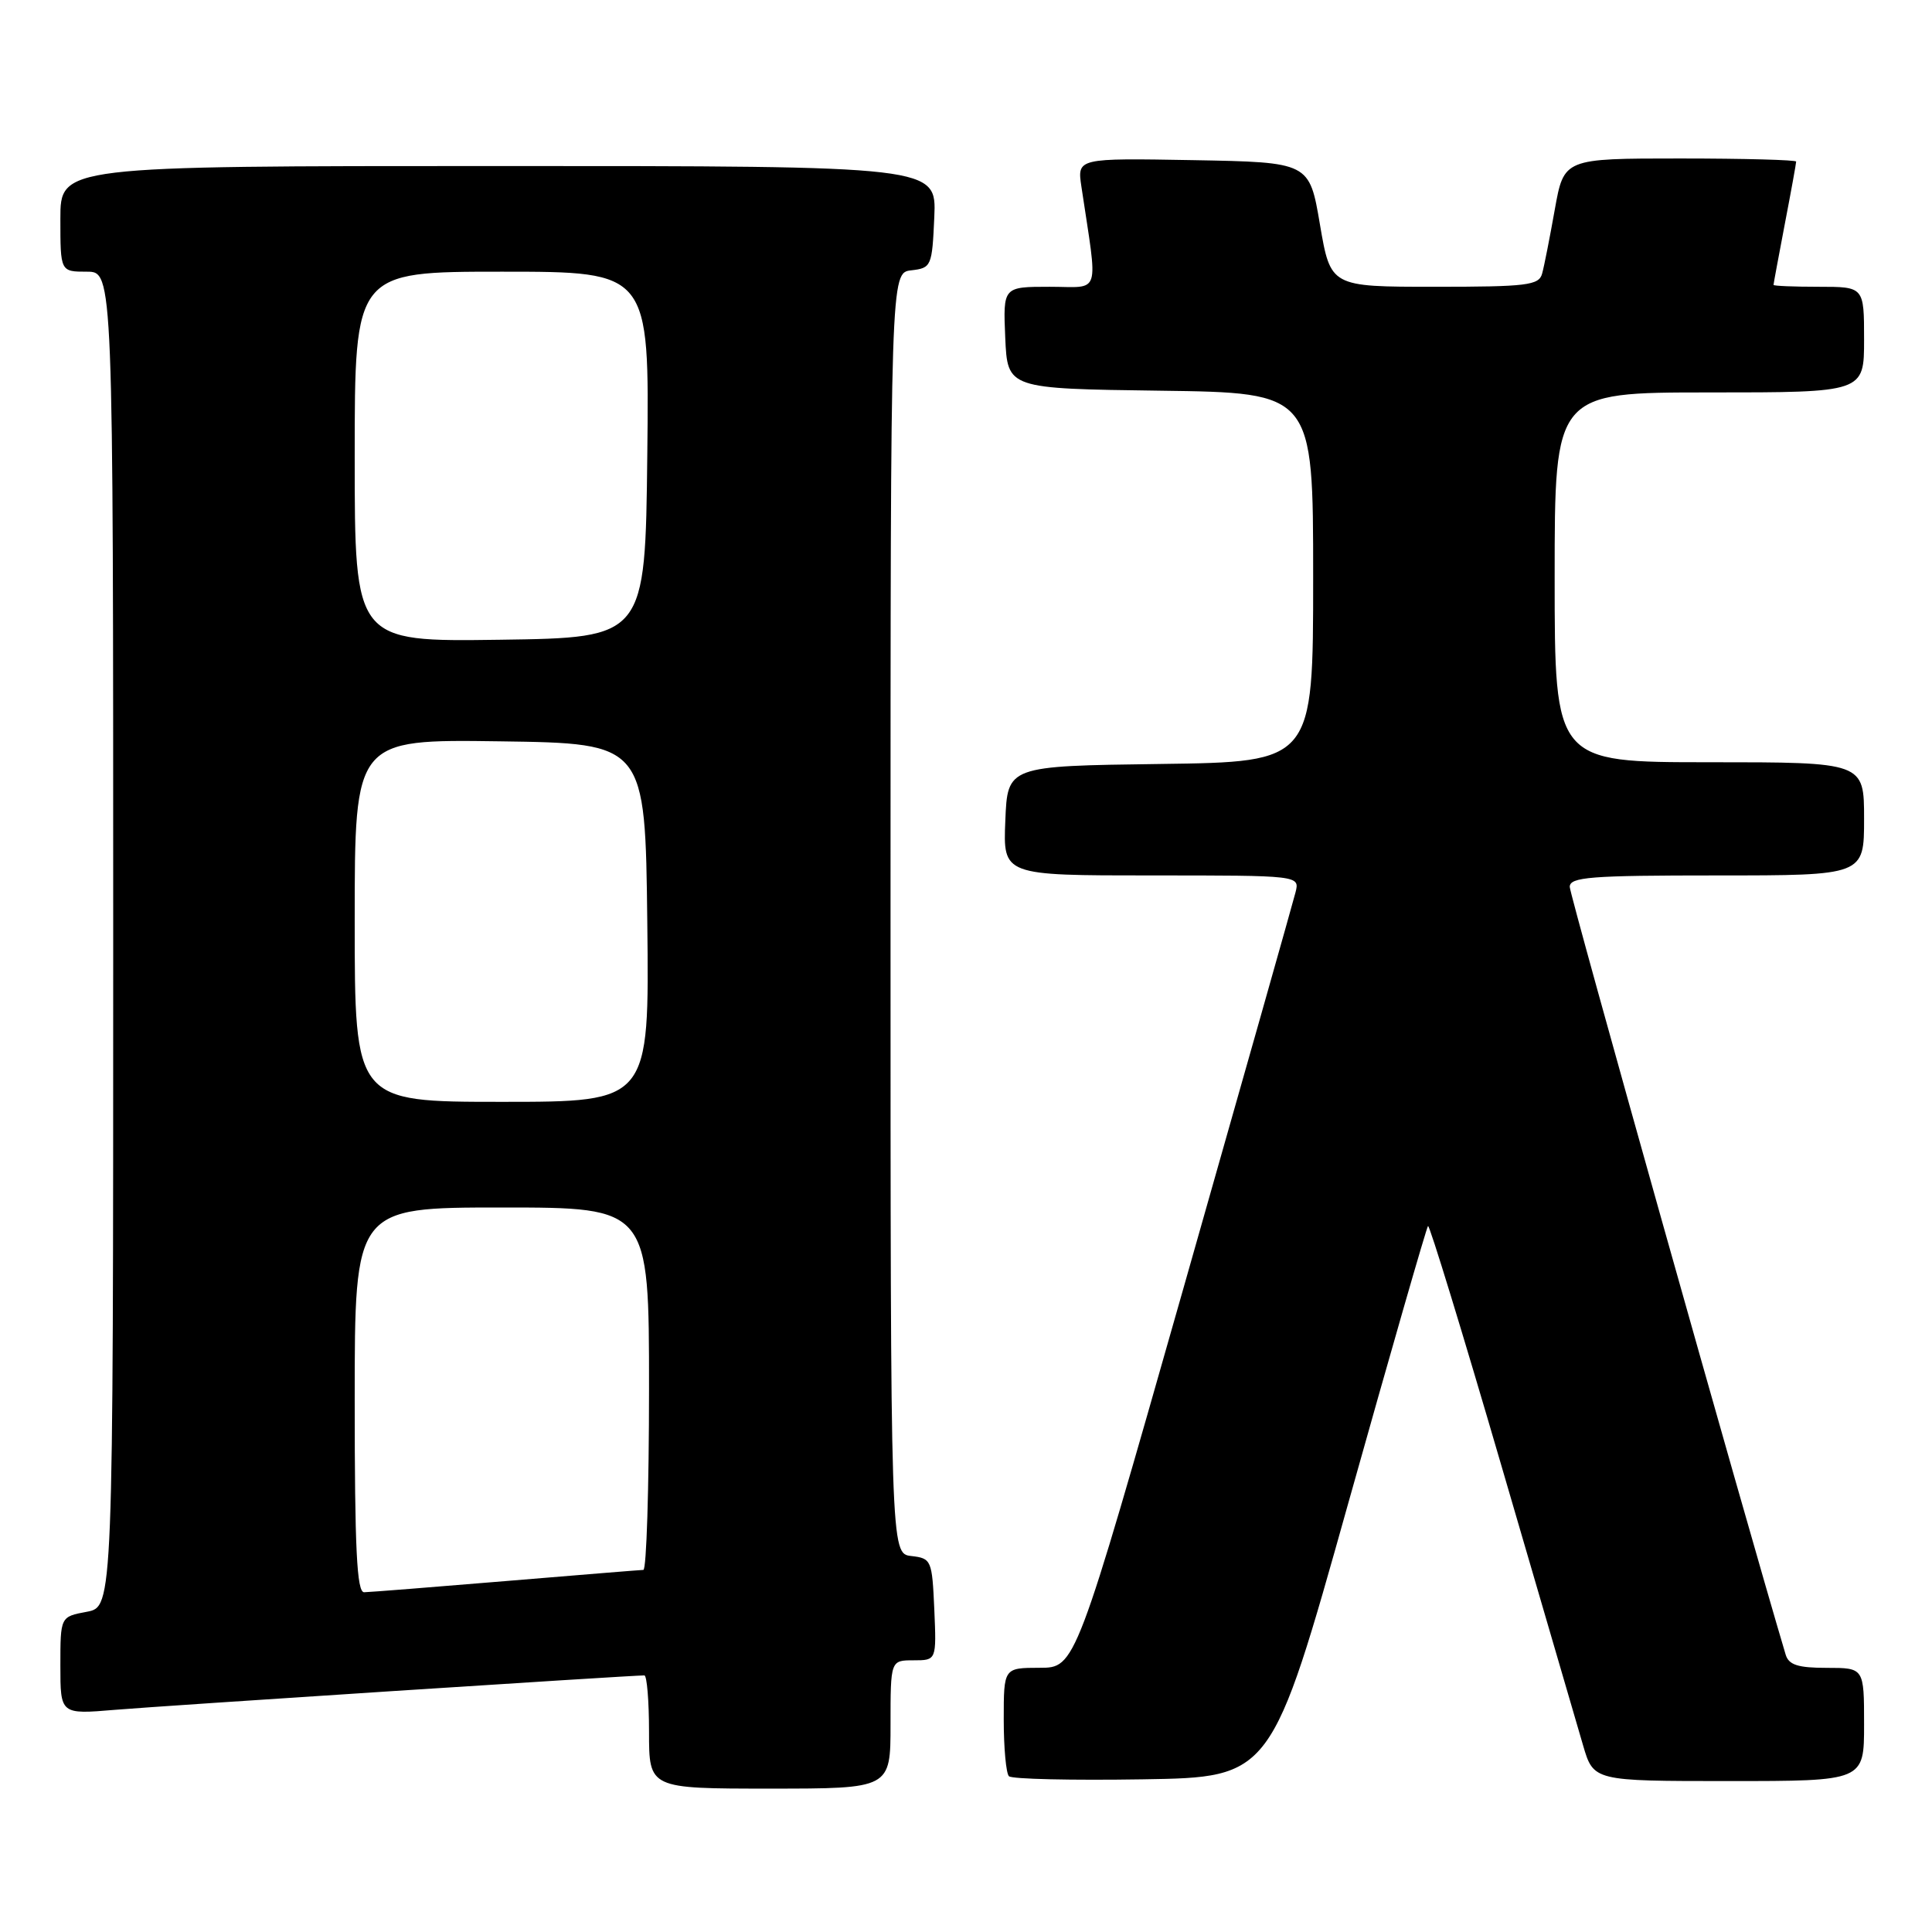 <?xml version="1.0" encoding="UTF-8" standalone="no"?>
<!DOCTYPE svg PUBLIC "-//W3C//DTD SVG 1.1//EN" "http://www.w3.org/Graphics/SVG/1.1/DTD/svg11.dtd" >
<svg xmlns="http://www.w3.org/2000/svg" xmlns:xlink="http://www.w3.org/1999/xlink" version="1.1" viewBox="0 0 256 256">
 <g >
 <path fill="currentColor"
d=" M 118.00 228.50 C 118.00 220.00 118.00 220.00 121.05 220.00 C 124.09 220.00 124.09 220.00 123.80 213.25 C 123.51 206.71 123.41 206.49 120.75 206.18 C 118.00 205.87 118.00 205.87 118.00 121.00 C 118.00 36.13 118.00 36.13 120.75 35.82 C 123.41 35.51 123.51 35.29 123.80 28.75 C 124.09 22.00 124.09 22.00 66.05 22.00 C 8.00 22.00 8.00 22.00 8.00 29.00 C 8.00 36.00 8.00 36.00 11.50 36.00 C 15.00 36.00 15.00 36.00 15.00 124.45 C 15.00 212.91 15.00 212.91 11.50 213.57 C 8.00 214.22 8.00 214.22 8.00 220.70 C 8.00 227.17 8.00 227.17 15.25 226.56 C 21.40 226.04 83.54 222.00 85.38 222.00 C 85.72 222.00 86.00 225.38 86.00 229.50 C 86.00 237.00 86.00 237.00 102.00 237.00 C 118.00 237.00 118.00 237.00 118.00 228.50 Z  M 178.66 199.15 C 184.27 179.16 189.02 162.65 189.22 162.45 C 189.41 162.25 193.80 176.58 198.97 194.30 C 204.14 212.01 209.00 228.64 209.76 231.25 C 211.15 236.00 211.15 236.00 229.08 236.00 C 247.00 236.00 247.00 236.00 247.00 228.50 C 247.00 221.00 247.00 221.00 242.07 221.00 C 238.24 221.00 237.02 220.61 236.61 219.25 C 231.16 200.97 208.00 118.63 208.00 117.52 C 208.00 116.21 210.70 116.00 227.50 116.00 C 247.00 116.00 247.00 116.00 247.00 108.50 C 247.00 101.00 247.00 101.00 226.50 101.00 C 206.00 101.00 206.00 101.00 206.00 76.50 C 206.00 52.00 206.00 52.00 226.50 52.00 C 247.00 52.00 247.00 52.00 247.00 45.00 C 247.00 38.00 247.00 38.00 241.00 38.00 C 237.70 38.00 235.00 37.89 235.00 37.75 C 235.00 37.61 235.68 33.97 236.50 29.66 C 237.33 25.35 238.00 21.64 238.00 21.41 C 238.00 21.19 231.08 21.00 222.61 21.00 C 207.23 21.00 207.23 21.00 206.02 27.75 C 205.36 31.46 204.61 35.29 204.34 36.25 C 203.92 37.81 202.36 38.00 190.09 38.00 C 176.31 38.00 176.31 38.00 174.90 29.75 C 173.50 21.50 173.50 21.50 158.11 21.22 C 142.73 20.95 142.73 20.95 143.29 24.72 C 145.50 39.50 145.97 38.00 139.09 38.00 C 132.91 38.00 132.91 38.00 133.20 44.75 C 133.50 51.50 133.50 51.50 153.75 51.77 C 174.00 52.04 174.00 52.04 174.00 76.50 C 174.00 100.96 174.00 100.96 153.75 101.23 C 133.50 101.50 133.50 101.50 133.21 108.75 C 132.91 116.00 132.91 116.00 152.57 116.00 C 172.23 116.00 172.23 116.00 171.66 118.25 C 171.35 119.49 164.66 143.11 156.80 170.74 C 142.50 220.99 142.50 220.99 137.75 220.99 C 133.00 221.00 133.00 221.00 133.00 227.83 C 133.00 231.59 133.31 234.98 133.69 235.36 C 134.07 235.74 142.05 235.92 151.42 235.77 C 168.47 235.50 168.47 235.50 178.66 199.15 Z  M 47.00 185.50 C 47.00 160.00 47.00 160.00 66.50 160.00 C 86.00 160.00 86.00 160.00 86.00 184.00 C 86.00 197.20 85.66 208.01 85.25 208.02 C 84.84 208.03 76.62 208.70 67.00 209.50 C 57.38 210.30 48.94 210.97 48.25 210.98 C 47.28 211.00 47.00 205.24 47.00 185.50 Z  M 47.00 121.98 C 47.00 97.96 47.00 97.96 66.25 98.23 C 85.50 98.50 85.50 98.50 85.77 122.25 C 86.04 146.00 86.04 146.00 66.52 146.00 C 47.00 146.00 47.00 146.00 47.00 121.98 Z  M 47.00 60.52 C 47.00 36.00 47.00 36.00 66.52 36.00 C 86.04 36.00 86.04 36.00 85.77 60.25 C 85.50 84.50 85.50 84.50 66.25 84.77 C 47.00 85.04 47.00 85.04 47.00 60.52 Z "/>
</g>
</svg>